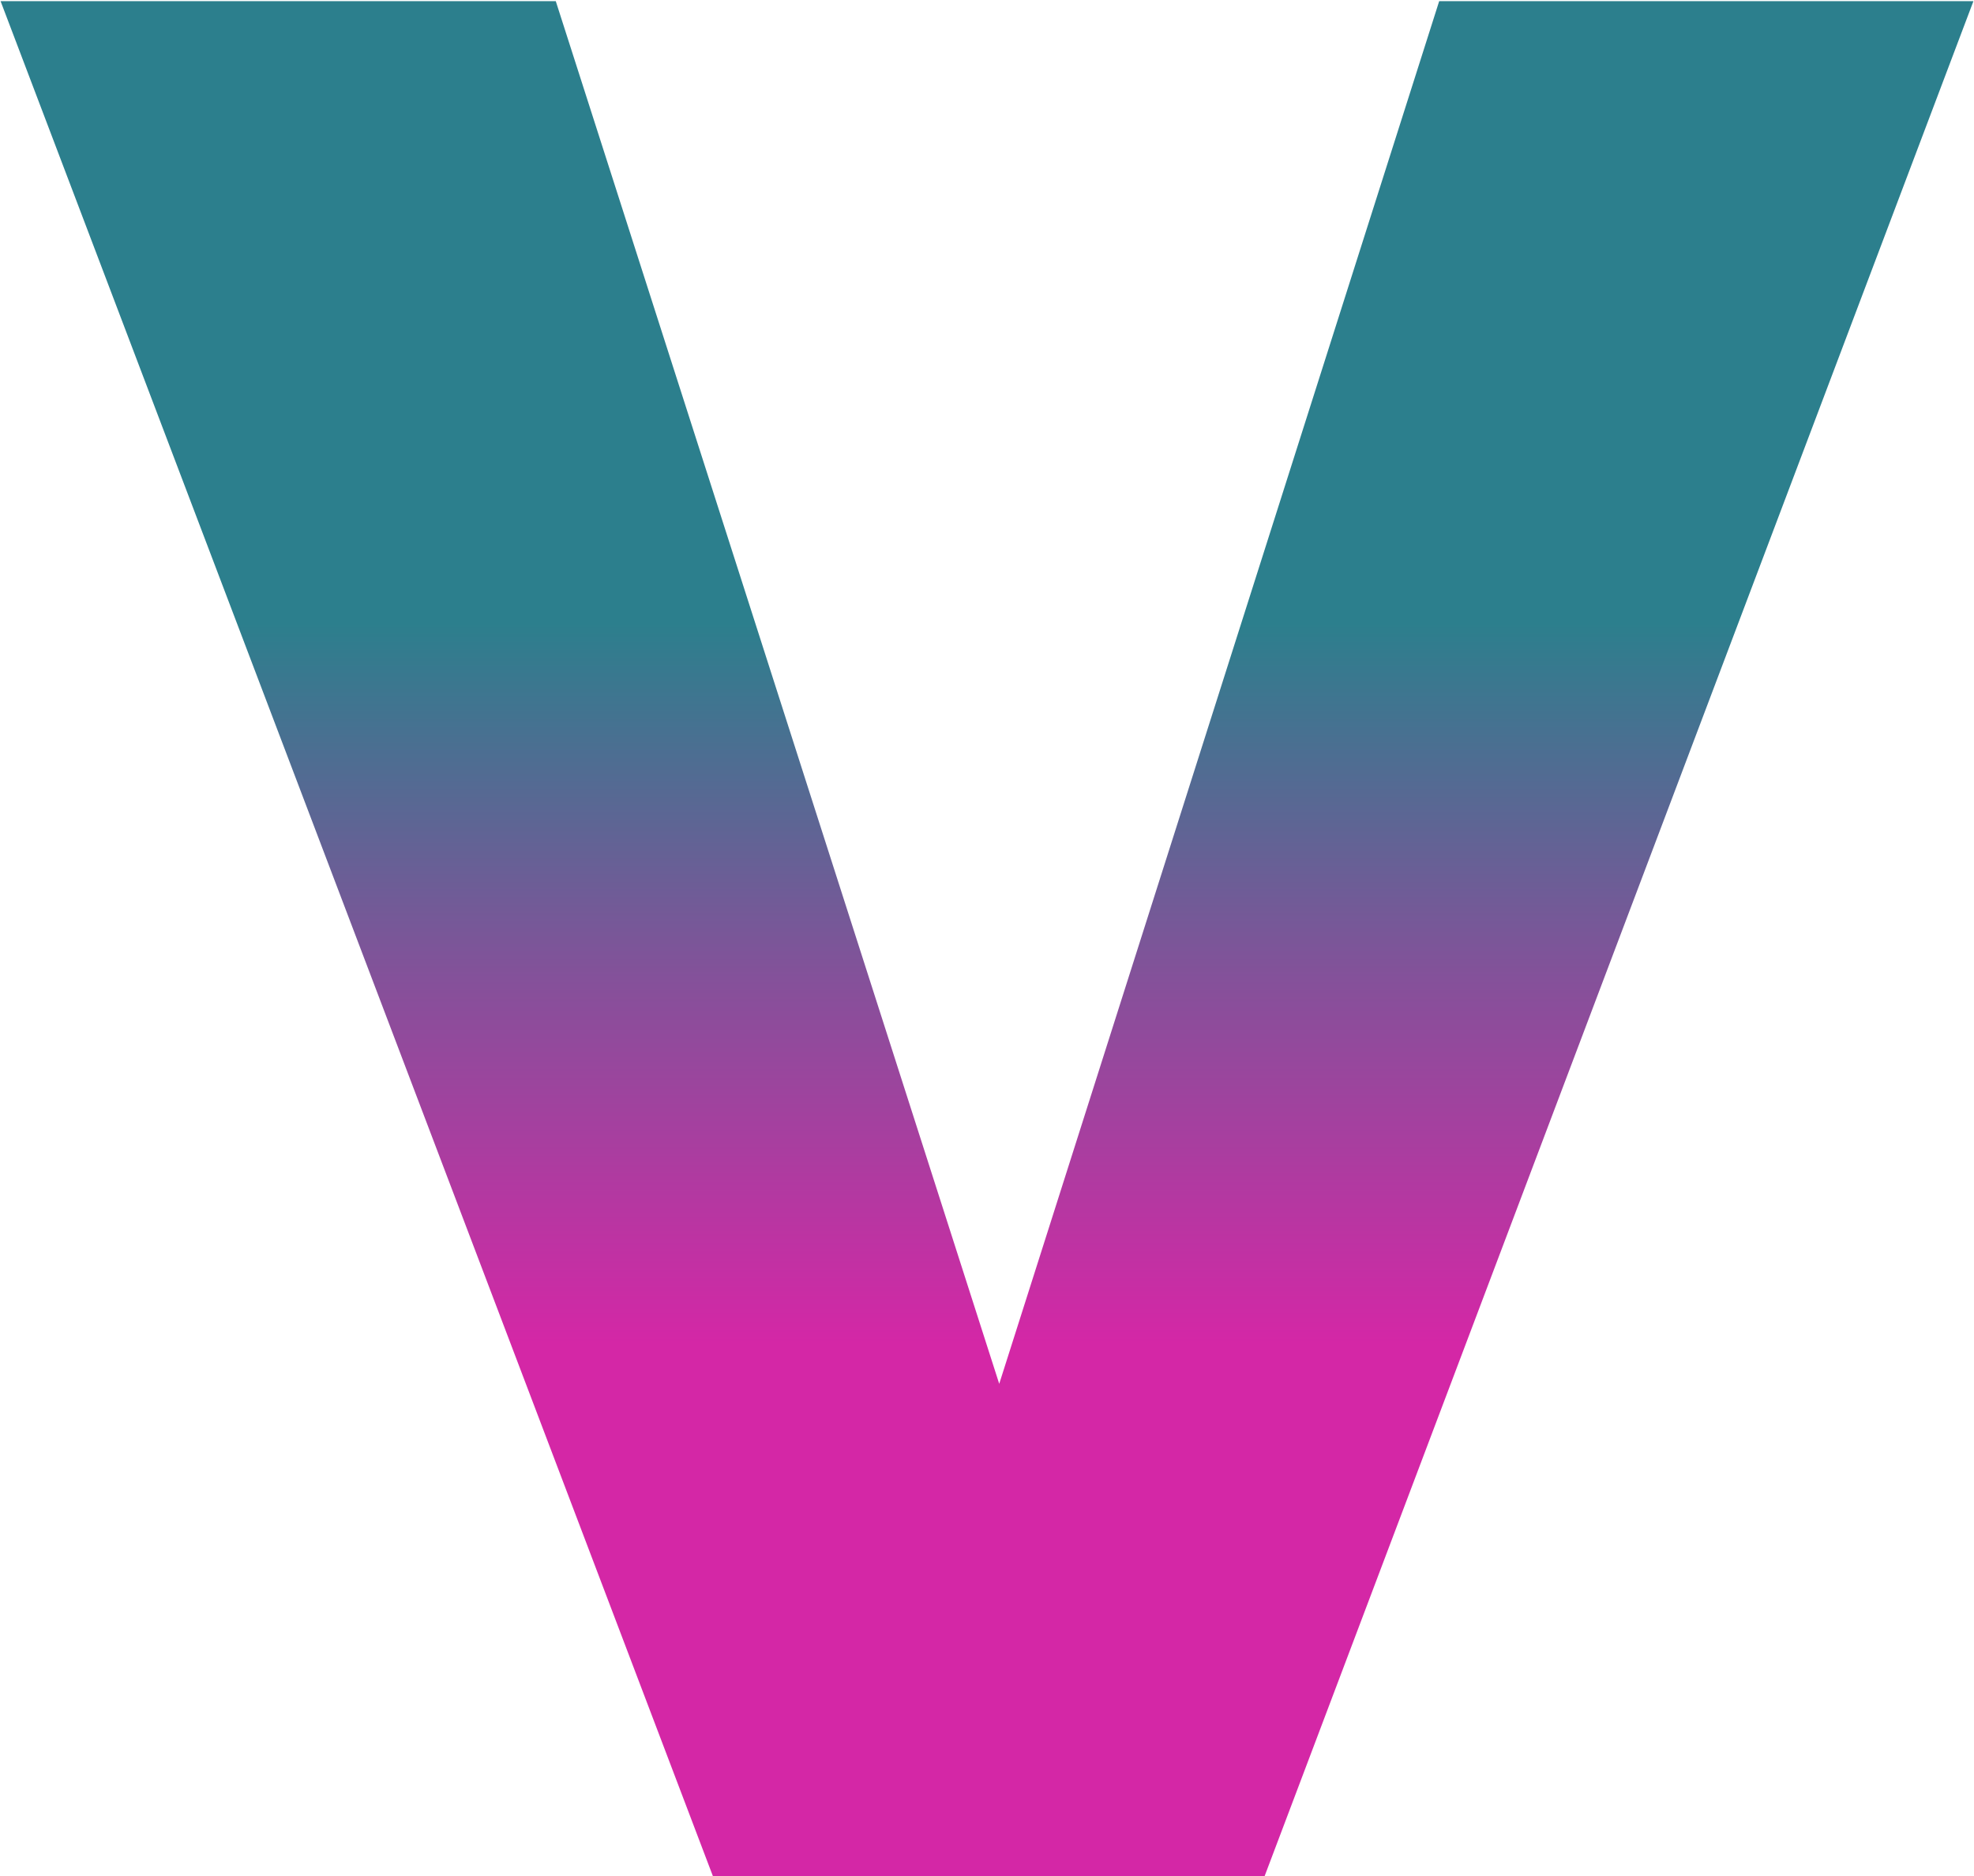 <svg width="848" height="806" viewBox="0 0 848 806" fill="none" xmlns="http://www.w3.org/2000/svg">
<path d="M0.252 0.5H238.752L429.252 594.5L618.252 0.5H847.752L543.252 806H306.252L0.252 0.5Z" fill="url(#paint0_linear_37_290)"/>
<defs>
<linearGradient id="paint0_linear_37_290" x1="422" y1="891.66" x2="422" y2="267.57" gradientUnits="userSpaceOnUse">
<stop offset="0.504" stop-color="#D427A6"/>
<stop offset="0.75" stop-color="#86509A"/>
<stop offset="1" stop-color="#2C7F8D"/>
</linearGradient>
</defs>
</svg>
